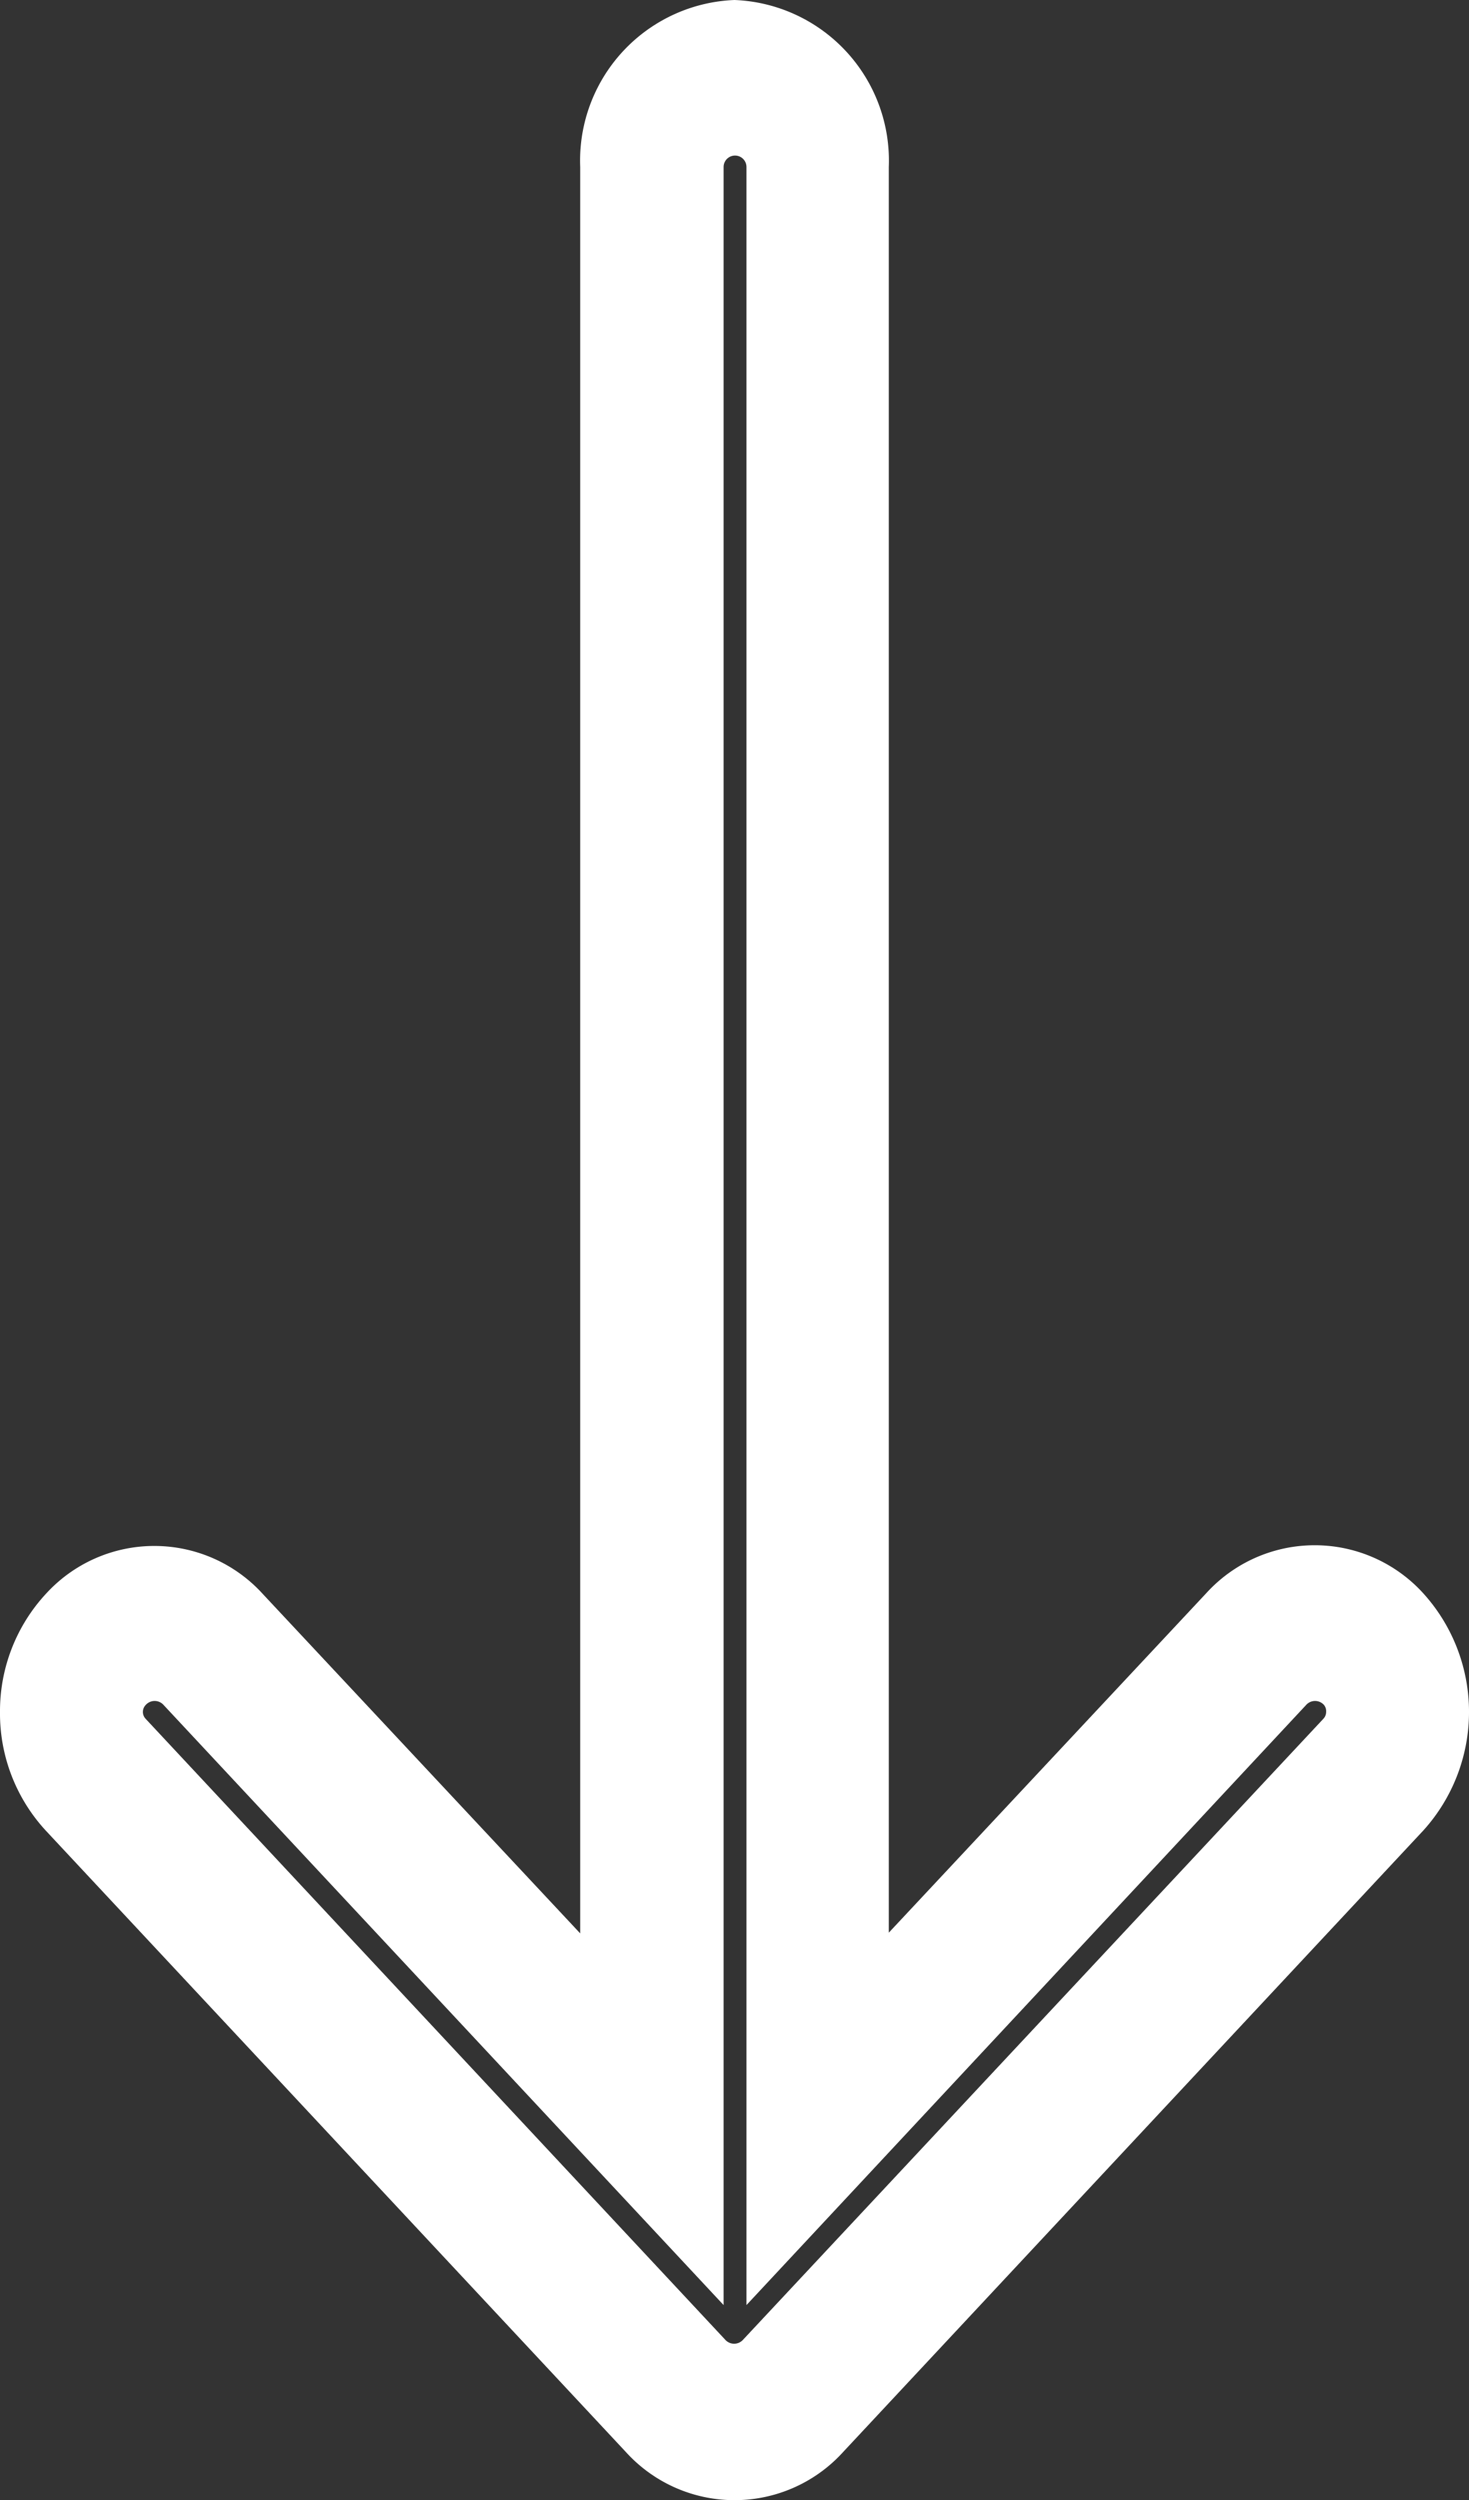 <svg xmlns="http://www.w3.org/2000/svg" width="8.226" height="13.999" viewBox="0 0 8.226 13.999">
  <rect x="0" y="0" width="8.226" height="13.999" fill="#333333" stroke="none"/>
  <path id="Path_65076_-_Outline" data-name="Path 65076 - Outline" d="M9.585,8.226h0a.967.967,0,0,0,.664-.256l3.48-3.249a.821.821,0,0,0,0-1.216L10.249.256a.989.989,0,0,0-1.328,0,.821.821,0,0,0,0,1.216l1.9,1.777H.935A.9.9,0,0,0,0,4.113a.9.9,0,0,0,.935.864h9.89l-1.9,1.777a.821.821,0,0,0,0,1.216A.967.967,0,0,0,9.585,8.226ZM9.585.8a.056.056,0,0,1,.039.016L13.1,4.065a.067.067,0,0,1,0,.1L9.624,7.41a.056.056,0,0,1-.078,0,.067.067,0,0,1,0-.1l3.36-3.136H.935a.064.064,0,0,1,0-.128H12.906L9.546.912a.067.067,0,0,1,0-.1A.056.056,0,0,1,9.585.8Z" transform="translate(8.226) rotate(90)" fill="#fff"/>
</svg>

